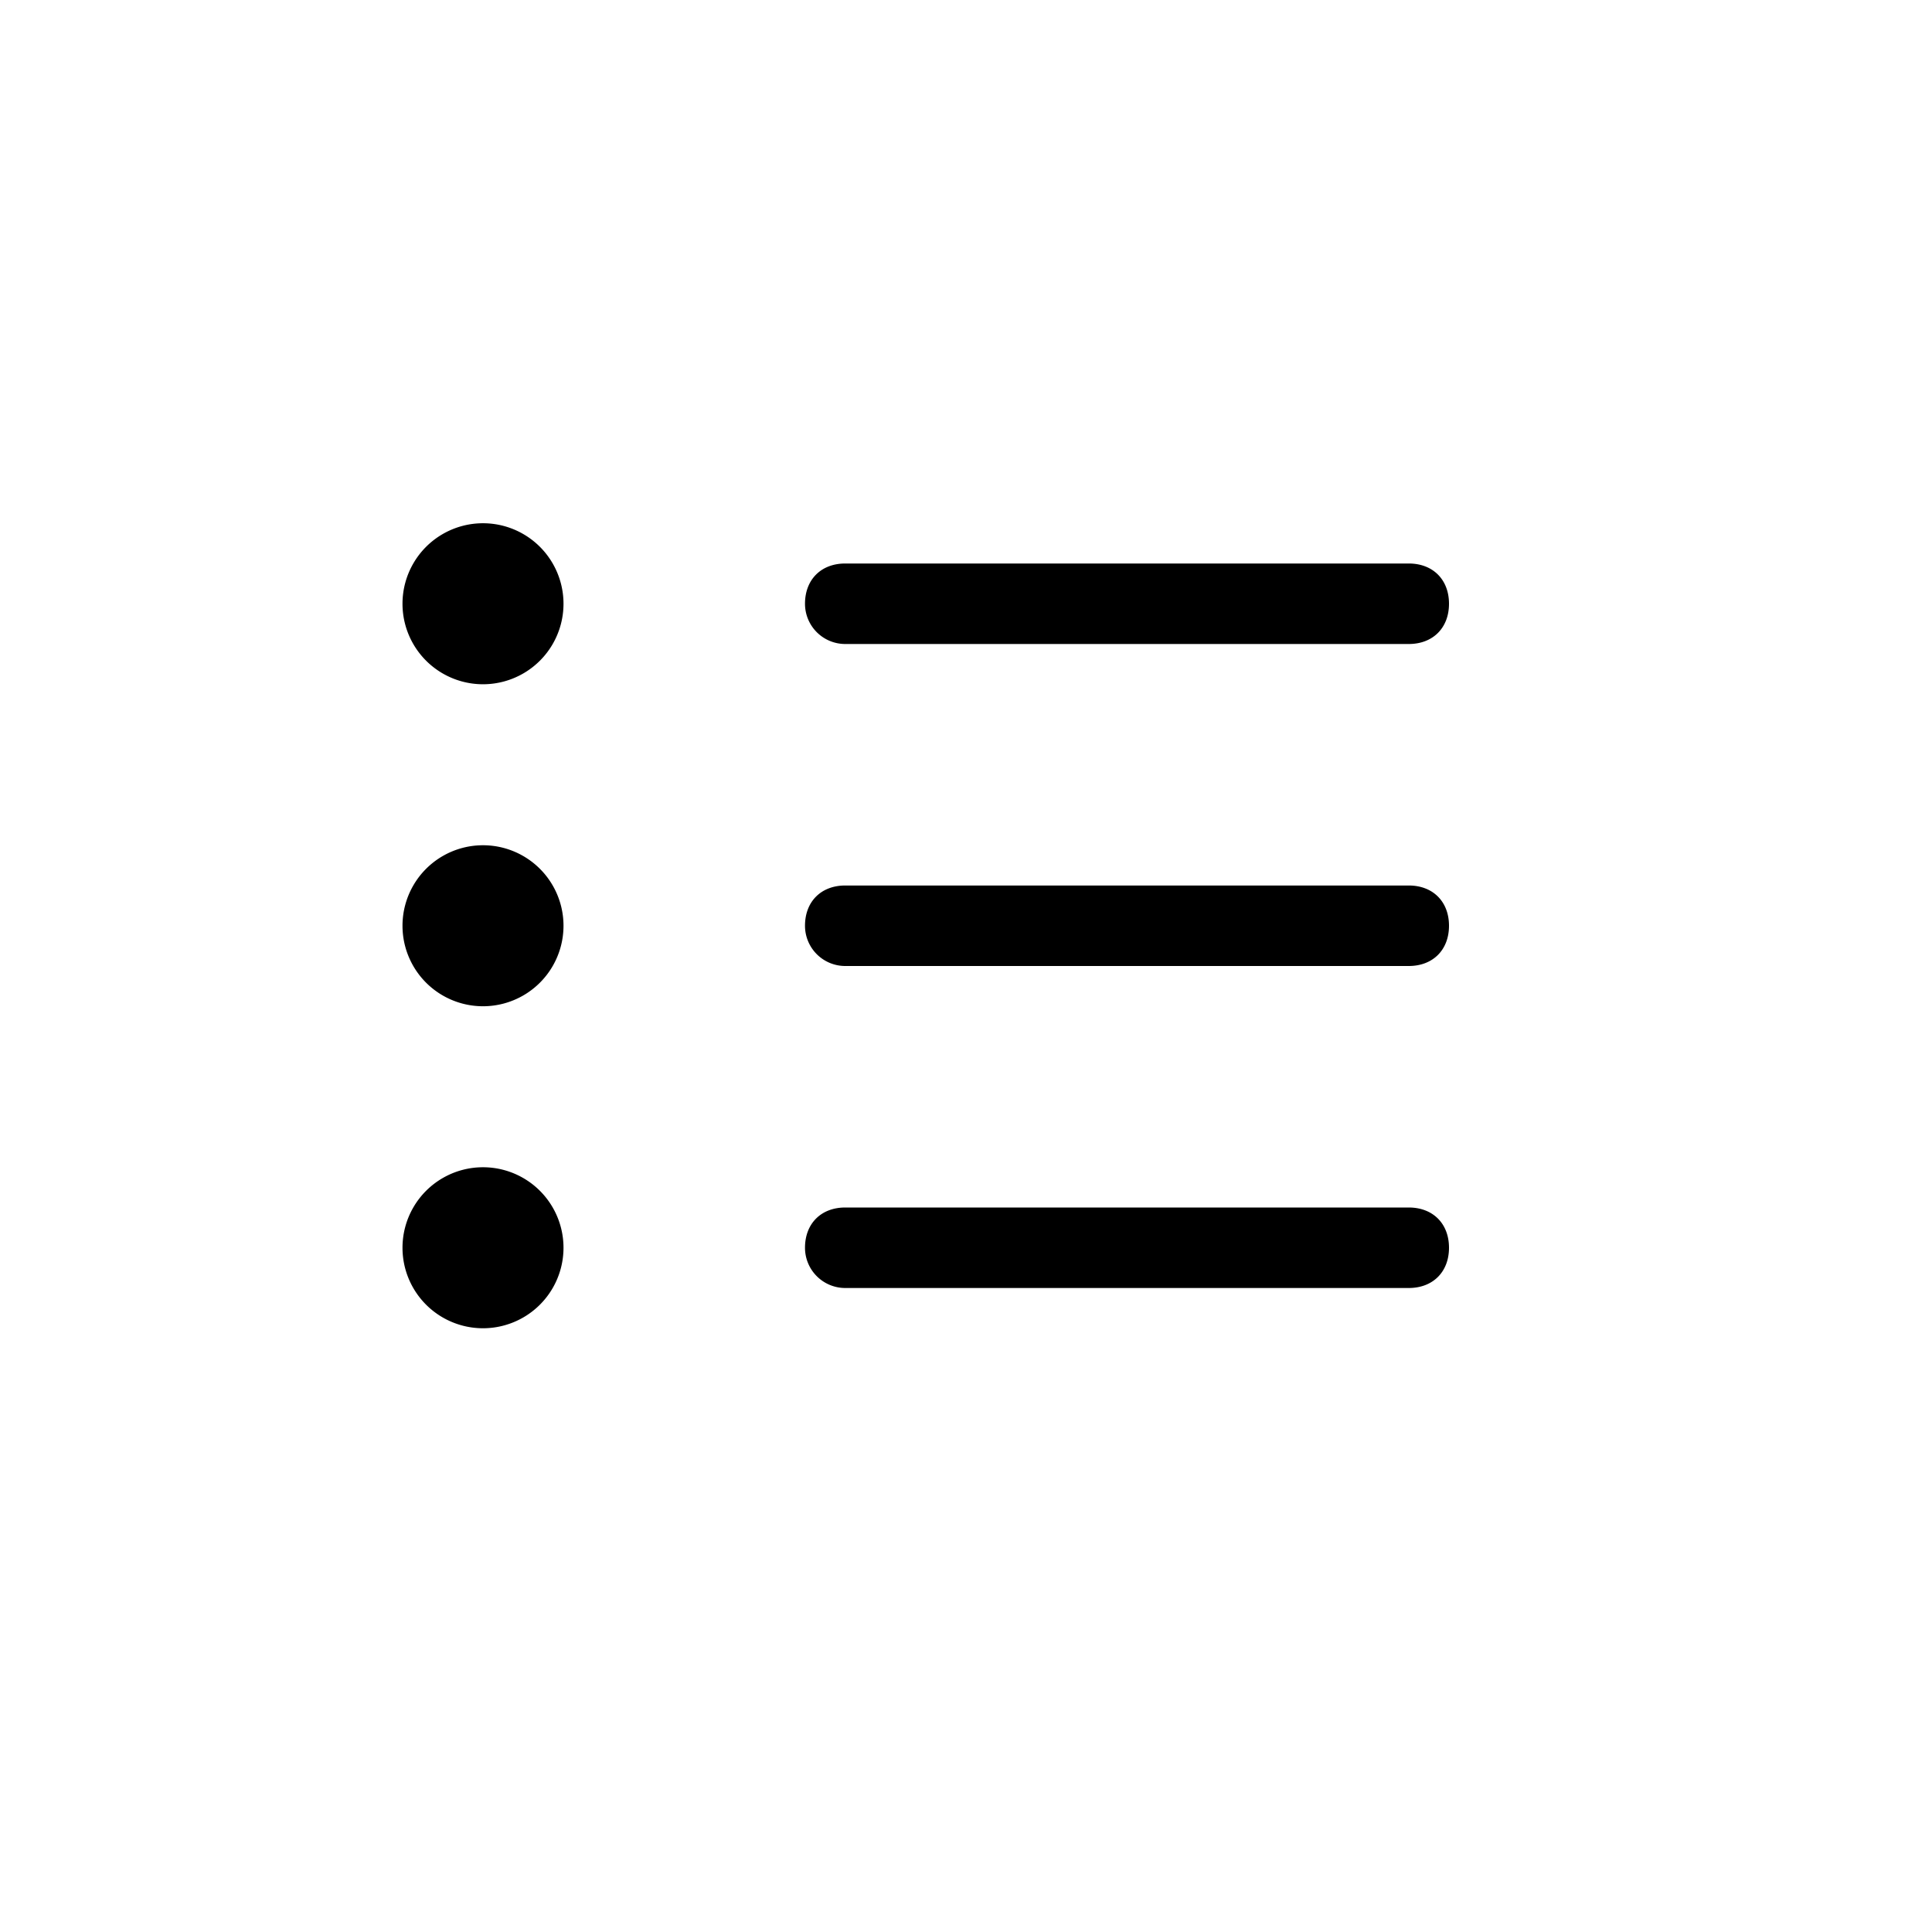 <svg width="24" height="24"><path fill="currentColor" d="M10 11.5c0-.3.2-.5.5-.5h7c.3 0 .5.2.5.5s-.2.5-.5.5h-7a.5.5 0 0 1-.5-.5zm0 4c0-.3.2-.5.5-.5h7c.3 0 .5.2.5.5s-.2.5-.5.5h-7a.5.5 0 0 1-.5-.5zm0-8c0-.3.2-.5.5-.5h7c.3 0 .5.2.5.5s-.2.5-.5.5h-7a.5.5 0 0 1-.5-.5zm-4 9a1 1 0 1 1 0-2 1 1 0 0 1 0 2zm0-4a1 1 0 1 1 0-2 1 1 0 0 1 0 2zm0-4a1 1 0 1 1 0-2 1 1 0 0 1 0 2z"></path></svg>